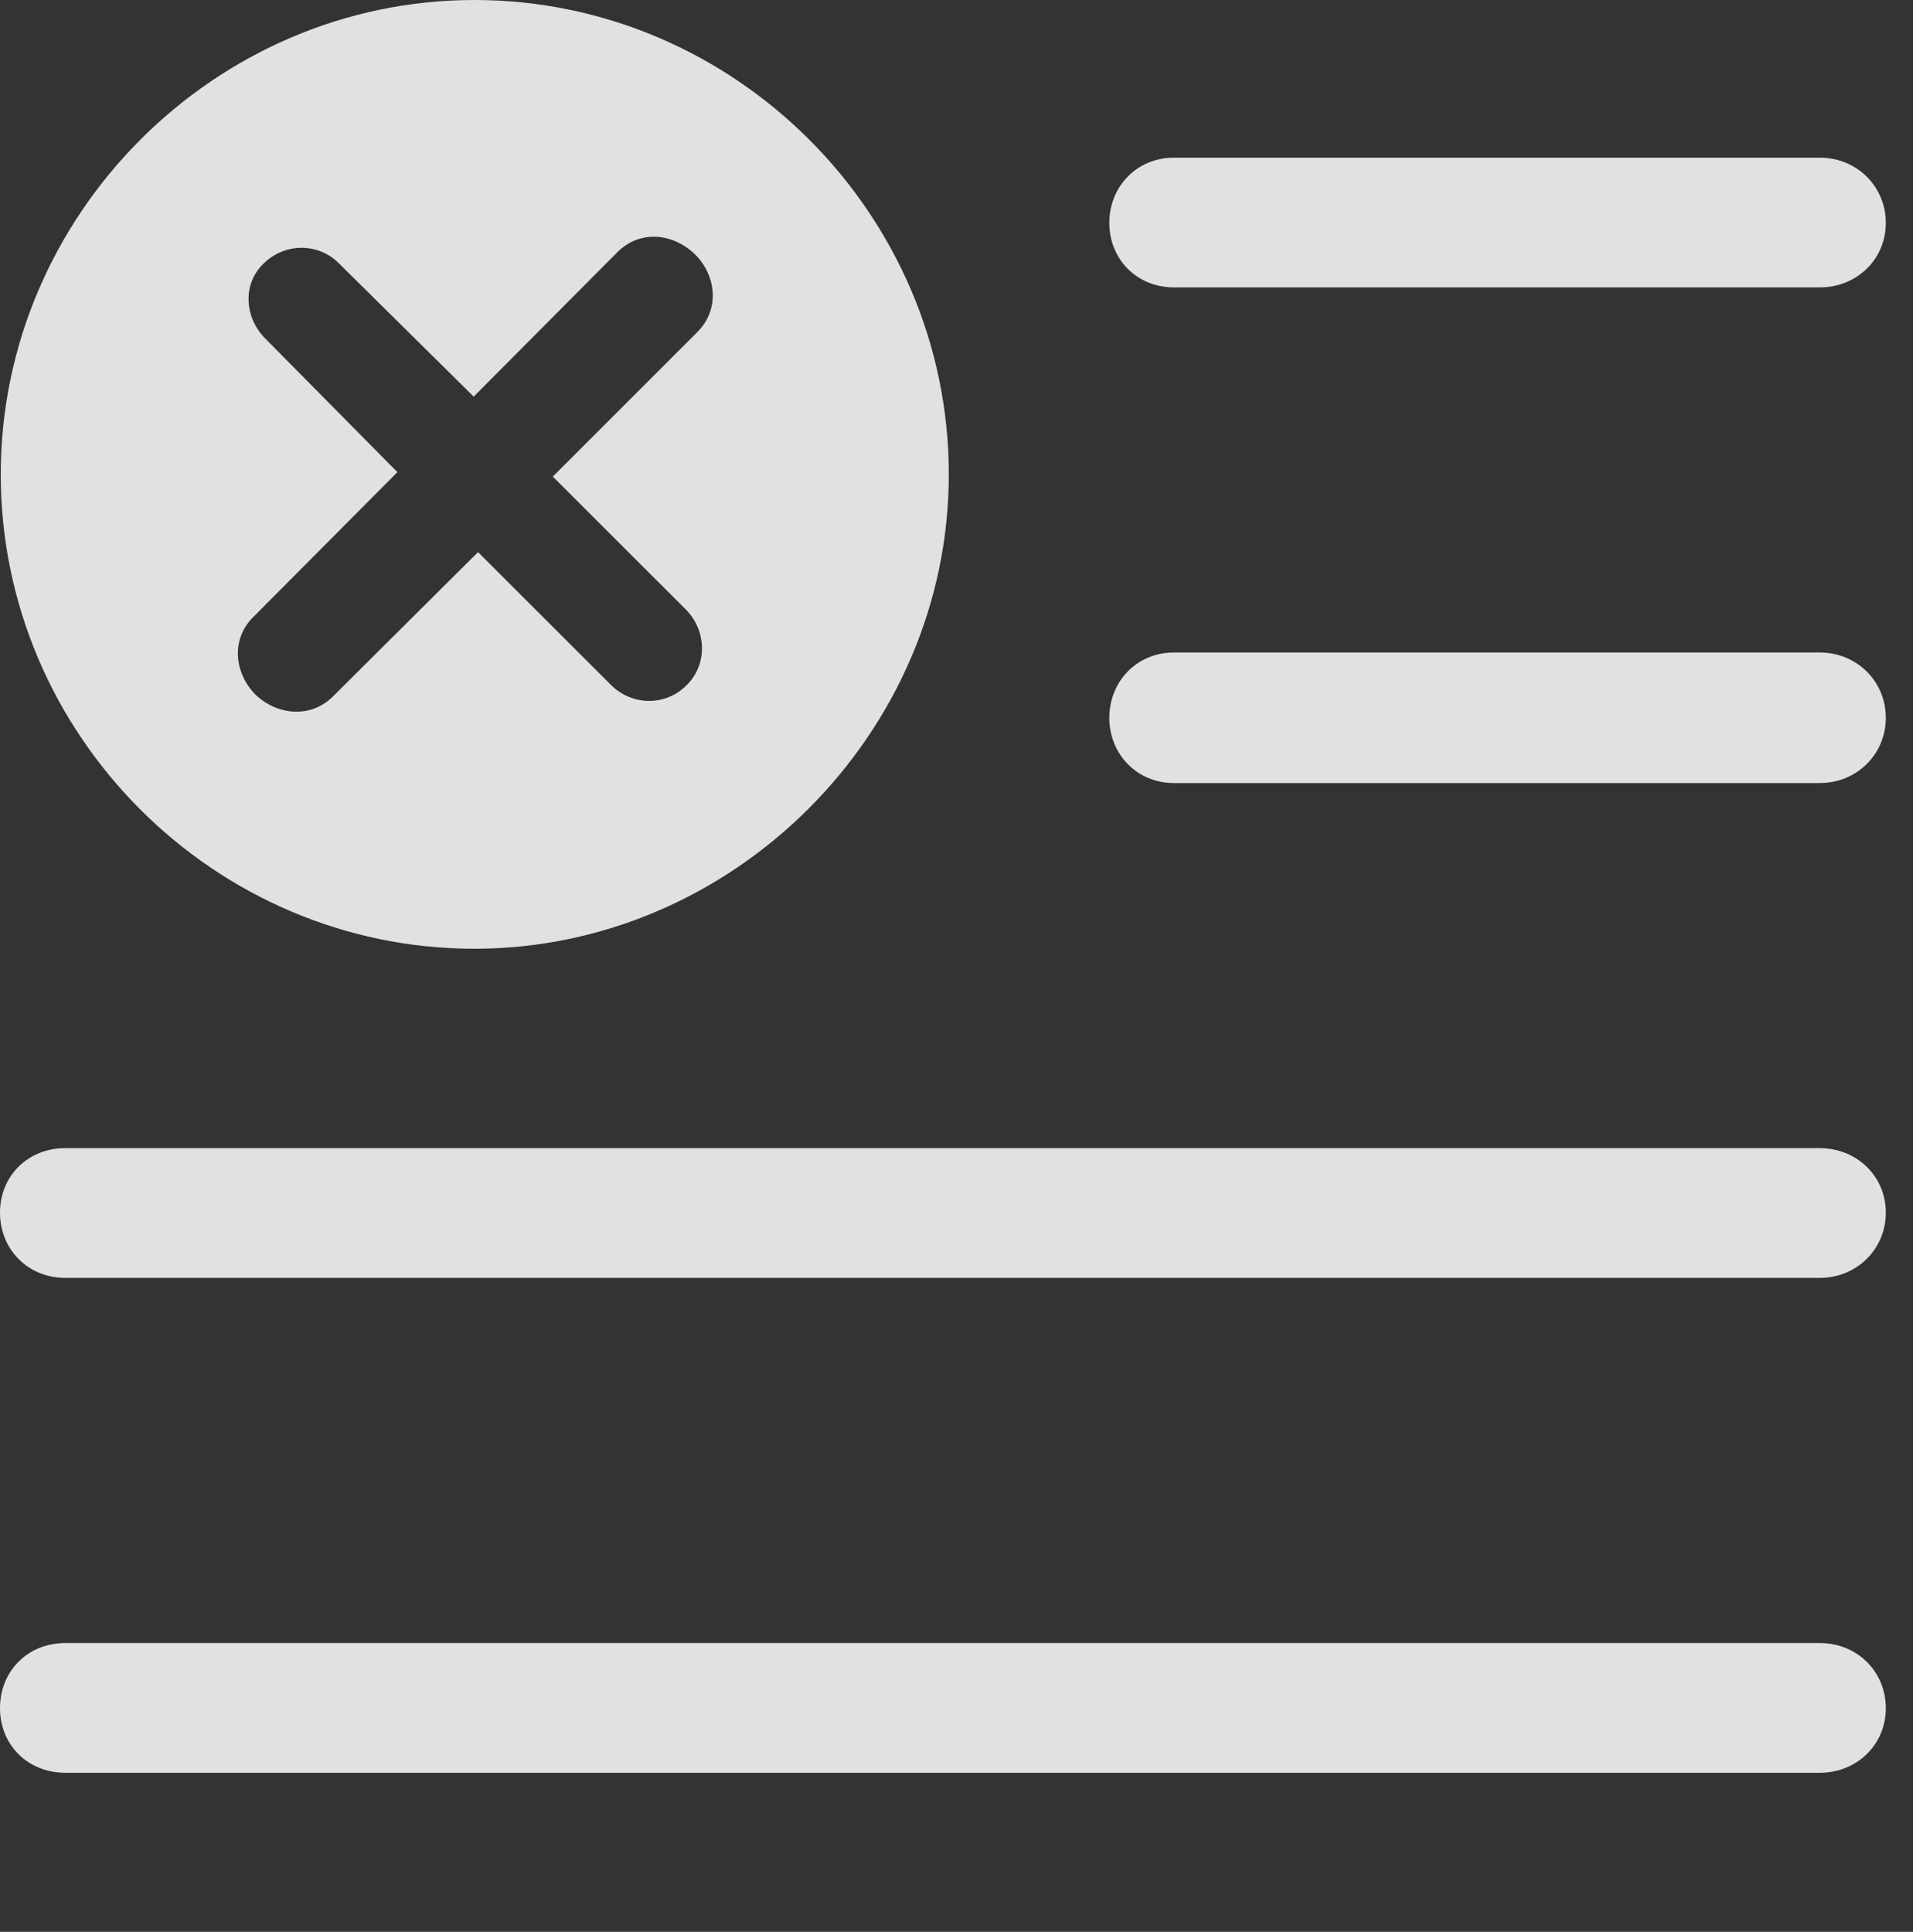 <?xml version="1.0" encoding="UTF-8"?>
<!--Generator: Apple Native CoreSVG 341-->
<!DOCTYPE svg
PUBLIC "-//W3C//DTD SVG 1.1//EN"
       "http://www.w3.org/Graphics/SVG/1.1/DTD/svg11.dtd">
<svg version="1.1" xmlns="http://www.w3.org/2000/svg" xmlns:xlink="http://www.w3.org/1999/xlink" viewBox="0 0 25.479 25.732">
 <rect x="0" y="0" width="25.479" height="25.732" fill="#333333" stroke="none"/>
 <g>
  <rect height="25.732" opacity="0" width="25.479" x="0" y="0"/>
  <path d="M25.117 22.754C25.117 23.242 24.727 23.613 24.238 23.613L0.869 23.613C0.371 23.613 0 23.242 0 22.754C0 22.256 0.371 21.885 0.869 21.885L24.238 21.885C24.727 21.885 25.117 22.256 25.117 22.754Z" fill="white" fill-opacity="0.85"/>
  <path d="M25.117 16.152C25.117 16.641 24.727 17.021 24.238 17.021L0.869 17.021C0.371 17.021 0 16.641 0 16.152C0 15.664 0.371 15.293 0.869 15.293L24.238 15.293C24.727 15.293 25.117 15.664 25.117 16.152Z" fill="white" fill-opacity="0.85"/>
  <path d="M25.117 9.561C25.117 10.049 24.727 10.43 24.238 10.43L15.635 10.43C15.146 10.43 14.775 10.049 14.775 9.561C14.775 9.072 15.146 8.691 15.635 8.691L24.238 8.691C24.727 8.691 25.117 9.072 25.117 9.561Z" fill="white" fill-opacity="0.85"/>
  <path d="M25.117 2.969C25.117 3.457 24.727 3.828 24.238 3.828L15.635 3.828C15.146 3.828 14.775 3.457 14.775 2.969C14.775 2.48 15.146 2.1 15.635 2.1L24.238 2.1C24.727 2.1 25.117 2.48 25.117 2.969Z" fill="white" fill-opacity="0.85"/>
  <path d="M12.637 6.318C12.637 9.775 9.756 12.637 6.318 12.637C2.861 12.637 0.01 9.795 0.01 6.318C0.01 2.861 2.861 0 6.318 0C9.785 0 12.637 2.852 12.637 6.318ZM8.223 3.359L6.309 5.283L4.512 3.506C4.238 3.232 3.799 3.232 3.516 3.506C3.232 3.77 3.252 4.209 3.516 4.492L5.293 6.289L3.379 8.213C3.076 8.506 3.115 8.955 3.398 9.248C3.691 9.531 4.141 9.57 4.434 9.277L6.367 7.354L8.145 9.131C8.428 9.404 8.867 9.404 9.141 9.131C9.424 8.857 9.414 8.408 9.141 8.125L7.363 6.348L9.287 4.424C9.59 4.121 9.541 3.672 9.258 3.389C8.965 3.105 8.525 3.057 8.223 3.359Z" fill="white" fill-opacity="0.85"/>
 </g>
</svg>
